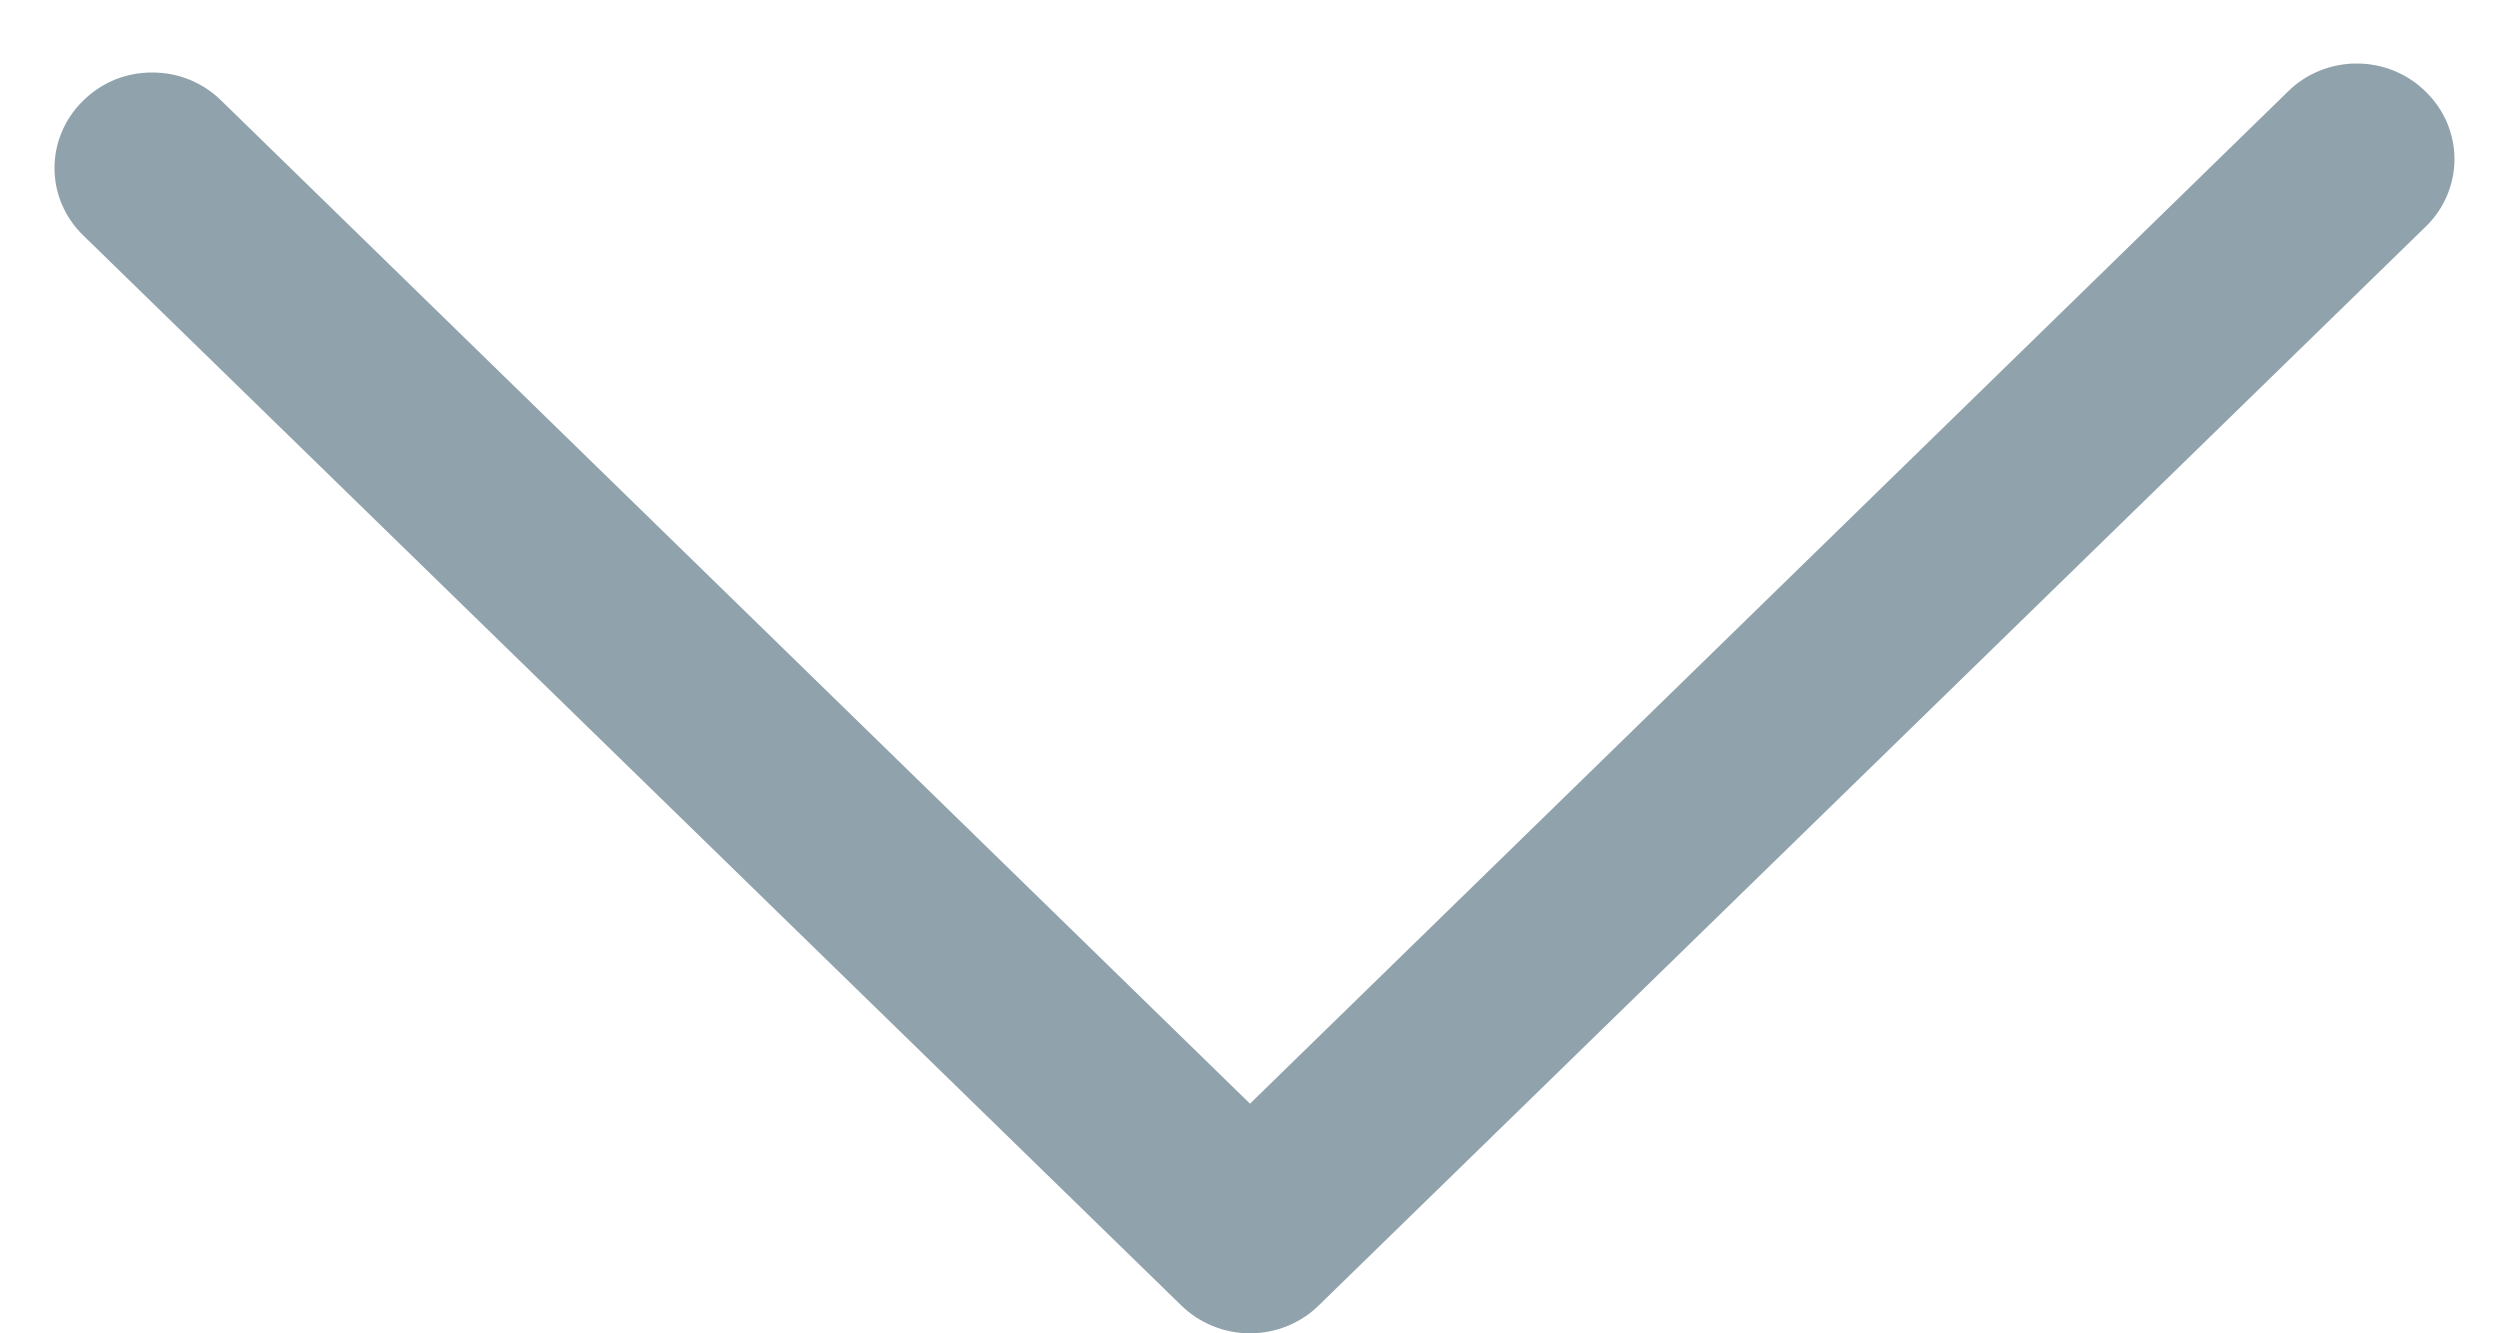 <svg width="15" height="8" viewBox="0 0 15 8" fill="none" xmlns="http://www.w3.org/2000/svg">
<path d="M0.5 0.603C0.445 0.656 0.402 0.719 0.372 0.789C0.342 0.858 0.327 0.933 0.327 1.008C0.327 1.084 0.342 1.158 0.372 1.228C0.402 1.297 0.445 1.36 0.5 1.413L7.086 7.831C7.141 7.885 7.205 7.927 7.276 7.956C7.347 7.985 7.423 8 7.5 8C7.577 8 7.653 7.985 7.724 7.956C7.795 7.927 7.86 7.885 7.914 7.831L14.554 1.36C14.609 1.307 14.652 1.244 14.682 1.174C14.711 1.105 14.727 1.03 14.727 0.955C14.727 0.88 14.711 0.805 14.682 0.735C14.652 0.666 14.609 0.603 14.554 0.55C14.5 0.496 14.436 0.454 14.365 0.425C14.294 0.396 14.217 0.381 14.14 0.381C14.064 0.381 13.987 0.396 13.916 0.425C13.845 0.454 13.781 0.496 13.727 0.55L7.5 6.622L1.327 0.603C1.273 0.55 1.208 0.507 1.137 0.478C1.066 0.449 0.99 0.435 0.913 0.435C0.836 0.435 0.76 0.449 0.689 0.478C0.618 0.507 0.554 0.55 0.5 0.603Z" fill="#90A2AB"/>
</svg>

